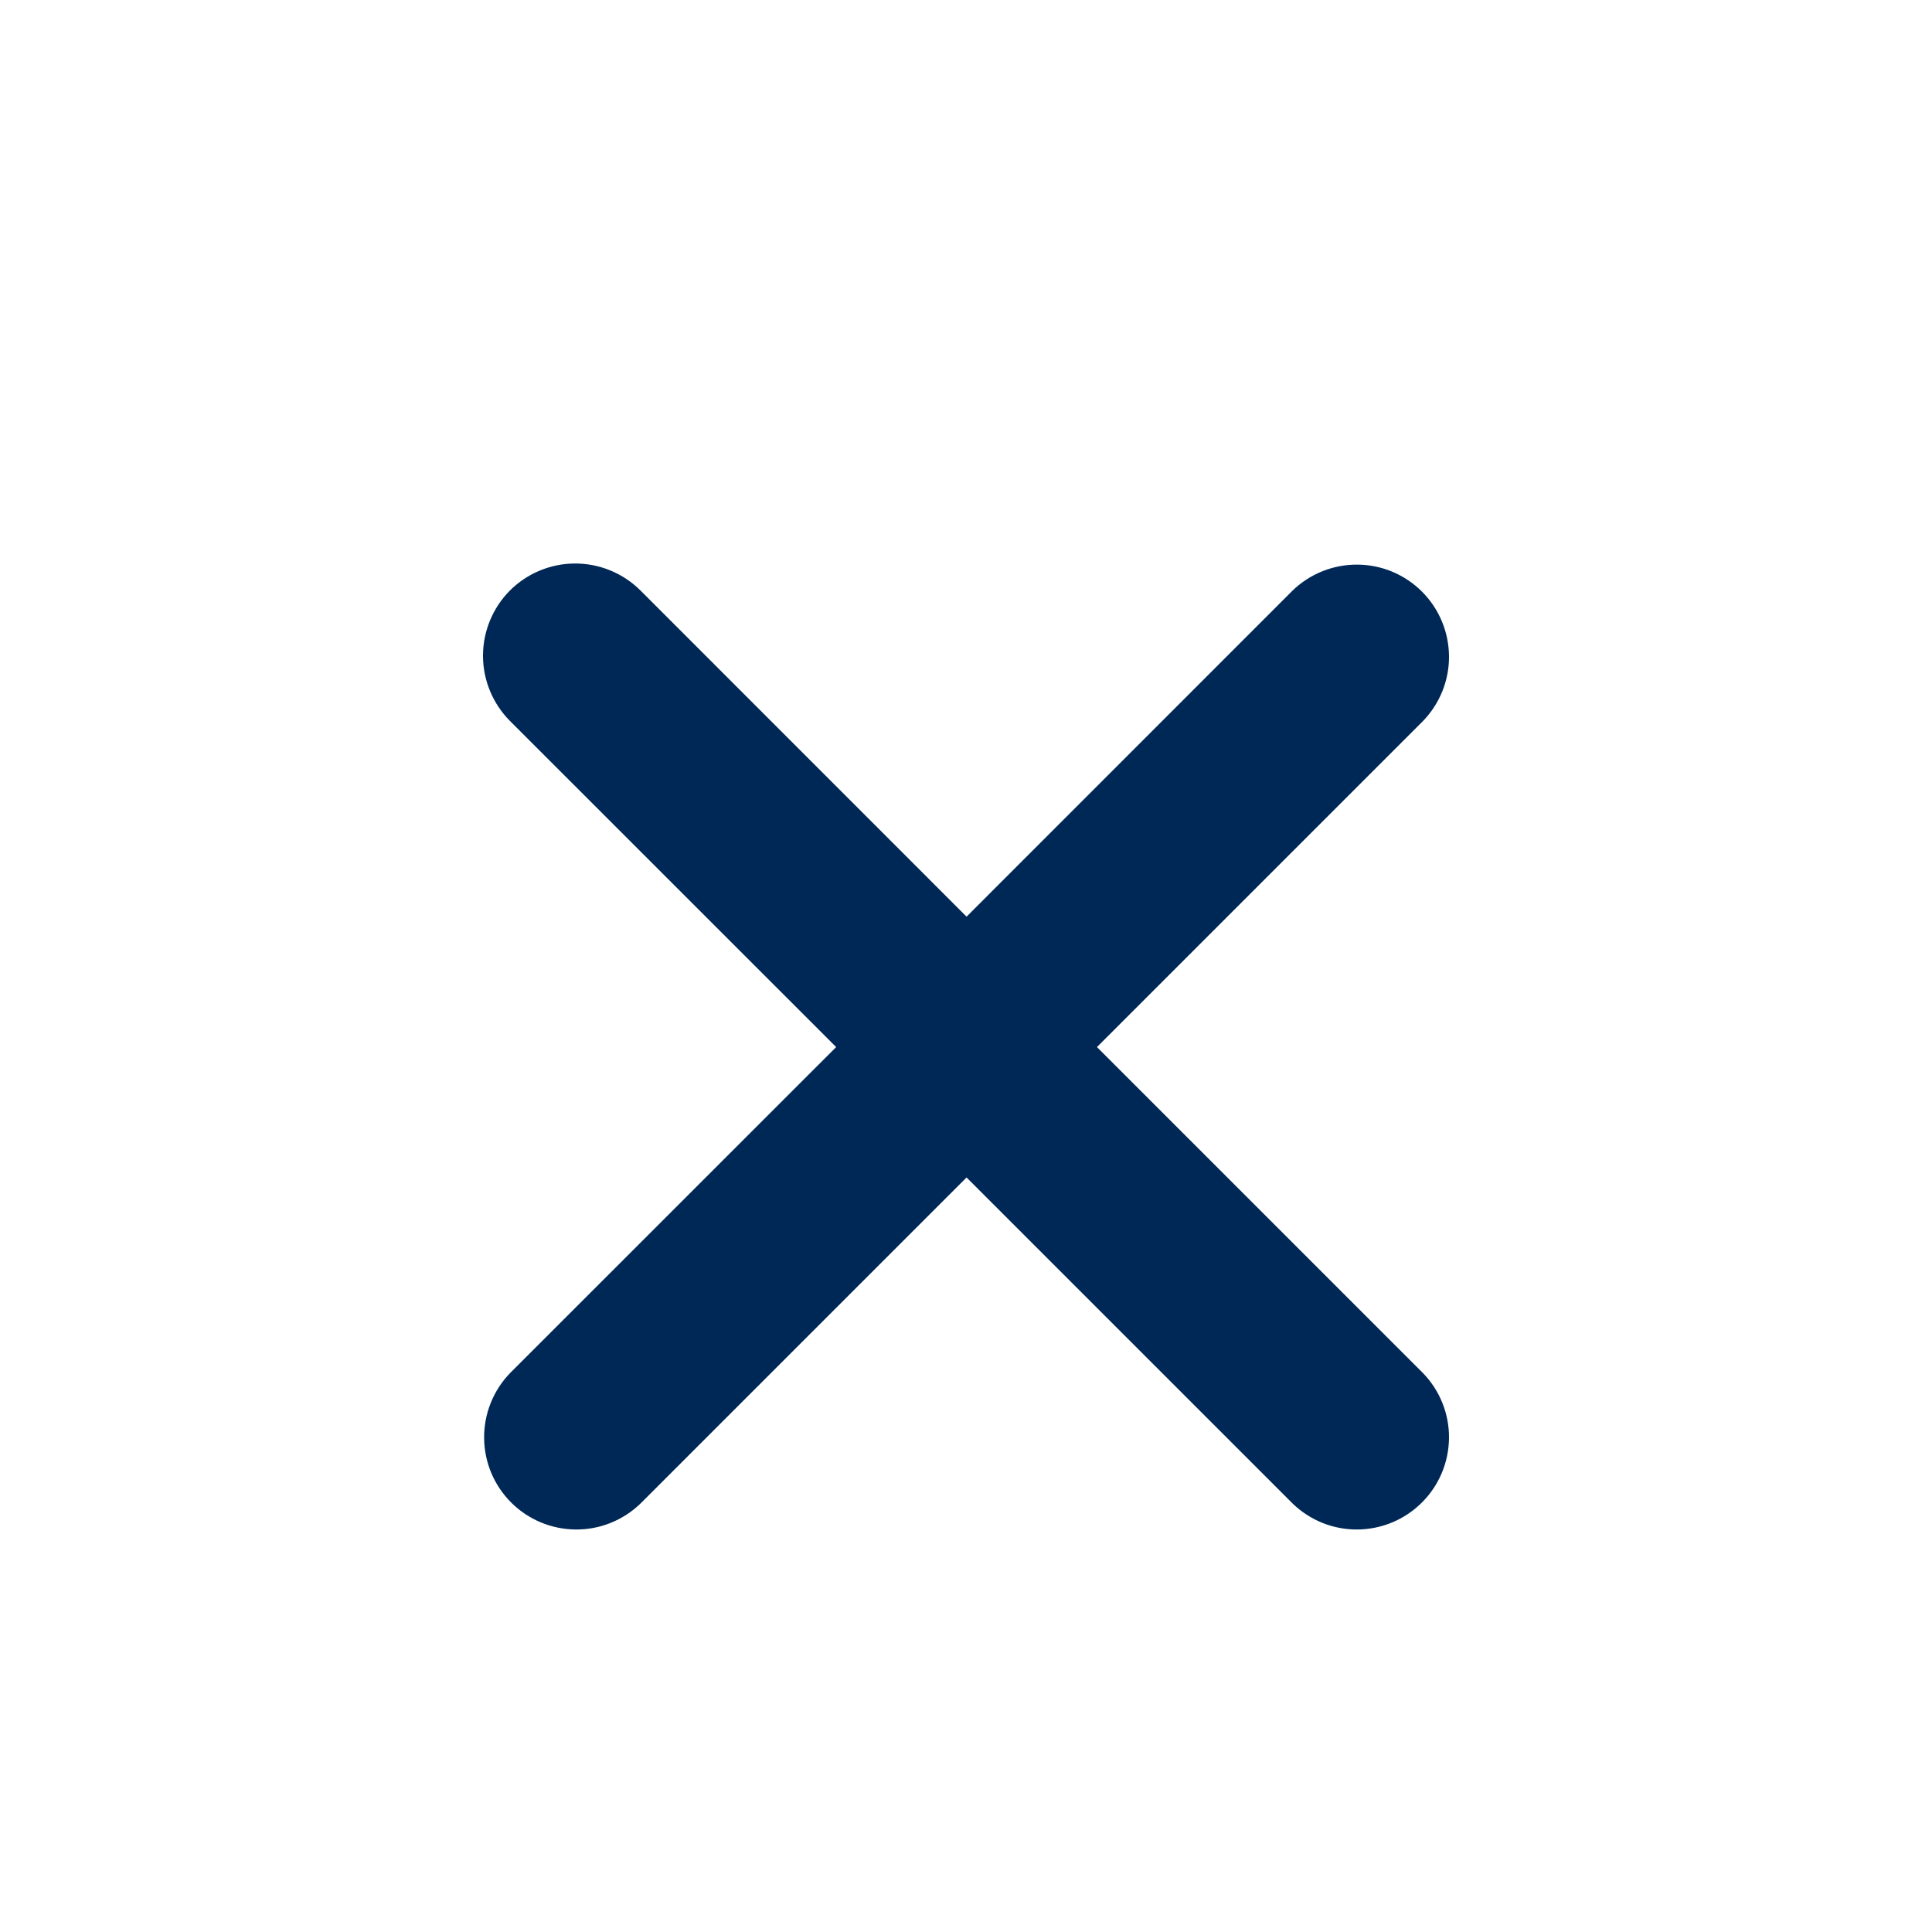 <svg width="24" height="24" viewBox="0 0 24 24" fill="none" xmlns="http://www.w3.org/2000/svg">
<g id="fluent:caret-right-16-filled">
<path id="Vector" d="M6.335 7.335C6.55 7.121 6.842 7 7.146 7C7.449 7 7.741 7.121 7.956 7.335L12.007 11.387L16.058 7.335C16.274 7.127 16.564 7.011 16.864 7.014C17.165 7.016 17.452 7.137 17.664 7.349C17.877 7.562 17.997 7.849 18 8.15C18.003 8.45 17.887 8.739 17.678 8.956L13.627 13.007L17.678 17.058C17.887 17.274 18.003 17.564 18 17.864C17.997 18.165 17.877 18.452 17.664 18.664C17.452 18.877 17.165 18.997 16.864 19C16.564 19.003 16.274 18.887 16.058 18.678L12.007 14.627L7.956 18.678C7.739 18.887 7.45 19.003 7.15 19C6.849 18.997 6.562 18.877 6.349 18.664C6.137 18.452 6.016 18.165 6.014 17.864C6.011 17.564 6.127 17.274 6.335 17.058L10.387 13.007L6.335 8.956C6.121 8.741 6 8.449 6 8.146C6 7.842 6.121 7.55 6.335 7.335Z" fill="#002856"/>
</g>
</svg>
